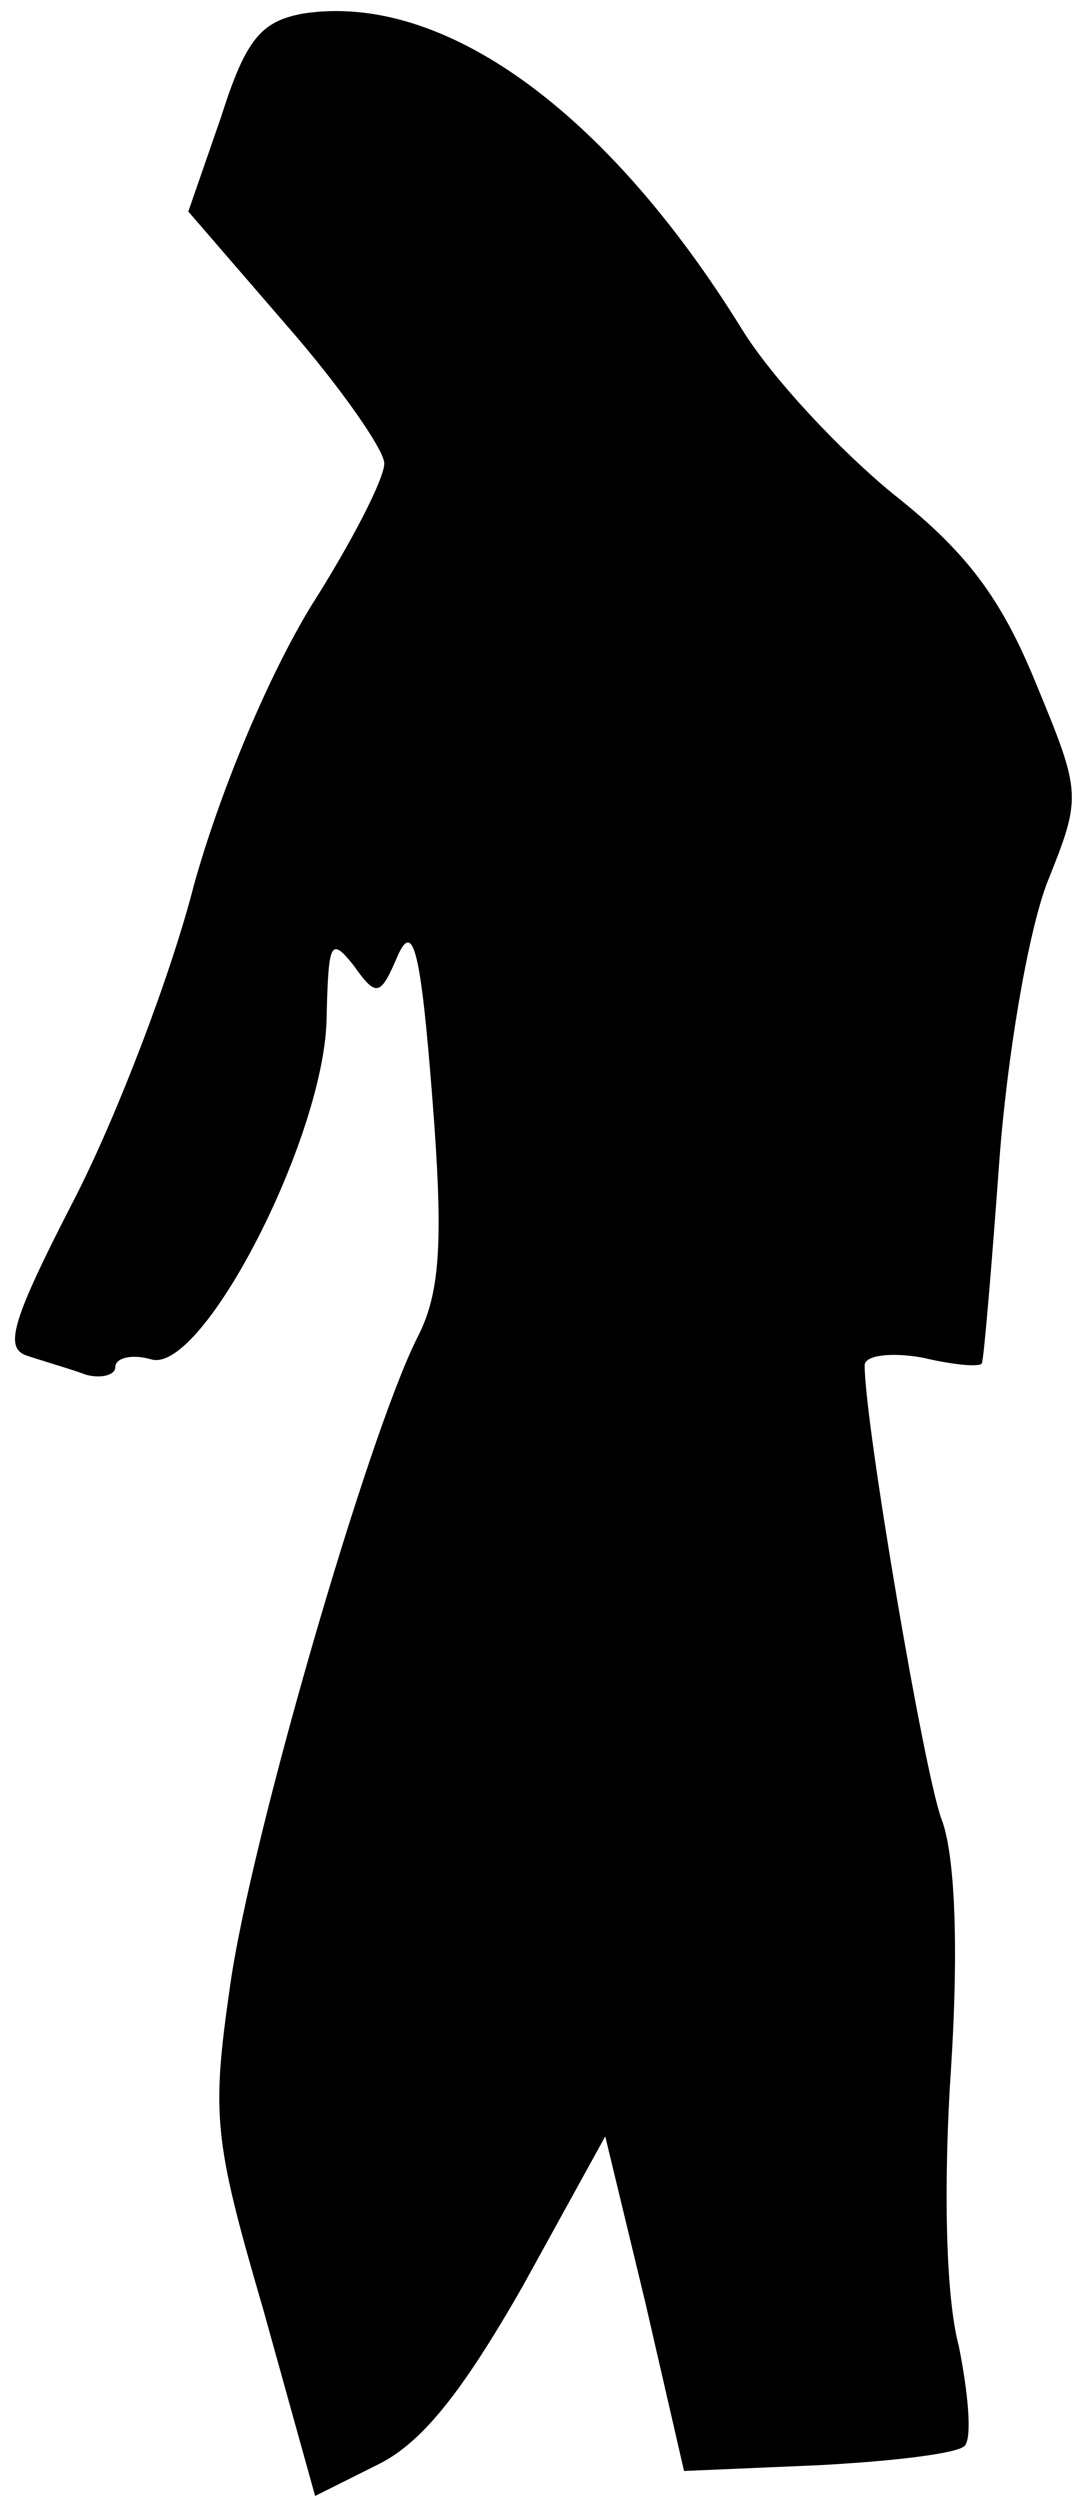 <?xml version="1.0" standalone="no"?>
<!DOCTYPE svg PUBLIC "-//W3C//DTD SVG 20010904//EN"
 "http://www.w3.org/TR/2001/REC-SVG-20010904/DTD/svg10.dtd">
<svg version="1.0" xmlns="http://www.w3.org/2000/svg"
 width="56pt" height="130pt" viewBox="0 0 56 130"
 preserveAspectRatio="xMidYMid meet">
<g transform="translate(0,130) scale(0.1,-0.1)"
fill="#000000" stroke="none">
<path fill="#000000" stroke="none" d="M158 1293 c-22 -4 -30 -13 -43 -54
l-17 -49 51 -59 c28 -32 51 -65 51 -72 0 -8 -17 -41 -38 -74 -22 -36 -47 -95
-61 -145 -12 -47 -40 -120 -62 -163 -33 -64 -37 -78 -25 -82 9 -3 23 -7 31
-10 8 -2 15 0 15 4 0 5 9 7 19 4 27 -7 91 118 91 179 1 38 2 41 14 26 12 -17
14 -16 23 5 8 18 12 3 18 -74 6 -76 4 -102 -8 -125 -26 -52 -86 -259 -97 -335
-10 -69 -9 -81 17 -170 l27 -97 32 16 c23 11 44 37 76 93 l43 78 21 -87 20
-87 70 3 c38 2 72 6 76 10 4 4 2 27 -3 52 -7 26 -8 86 -4 145 4 63 2 111 -5
129 -9 24 -40 206 -40 236 0 5 13 7 30 4 17 -4 30 -5 31 -3 1 2 5 49 9 104 4
55 15 120 25 146 18 45 18 46 -6 104 -18 44 -36 68 -74 98 -27 22 -63 60 -79
86 -70 113 -155 175 -228 164z"/>
</g>
</svg>
